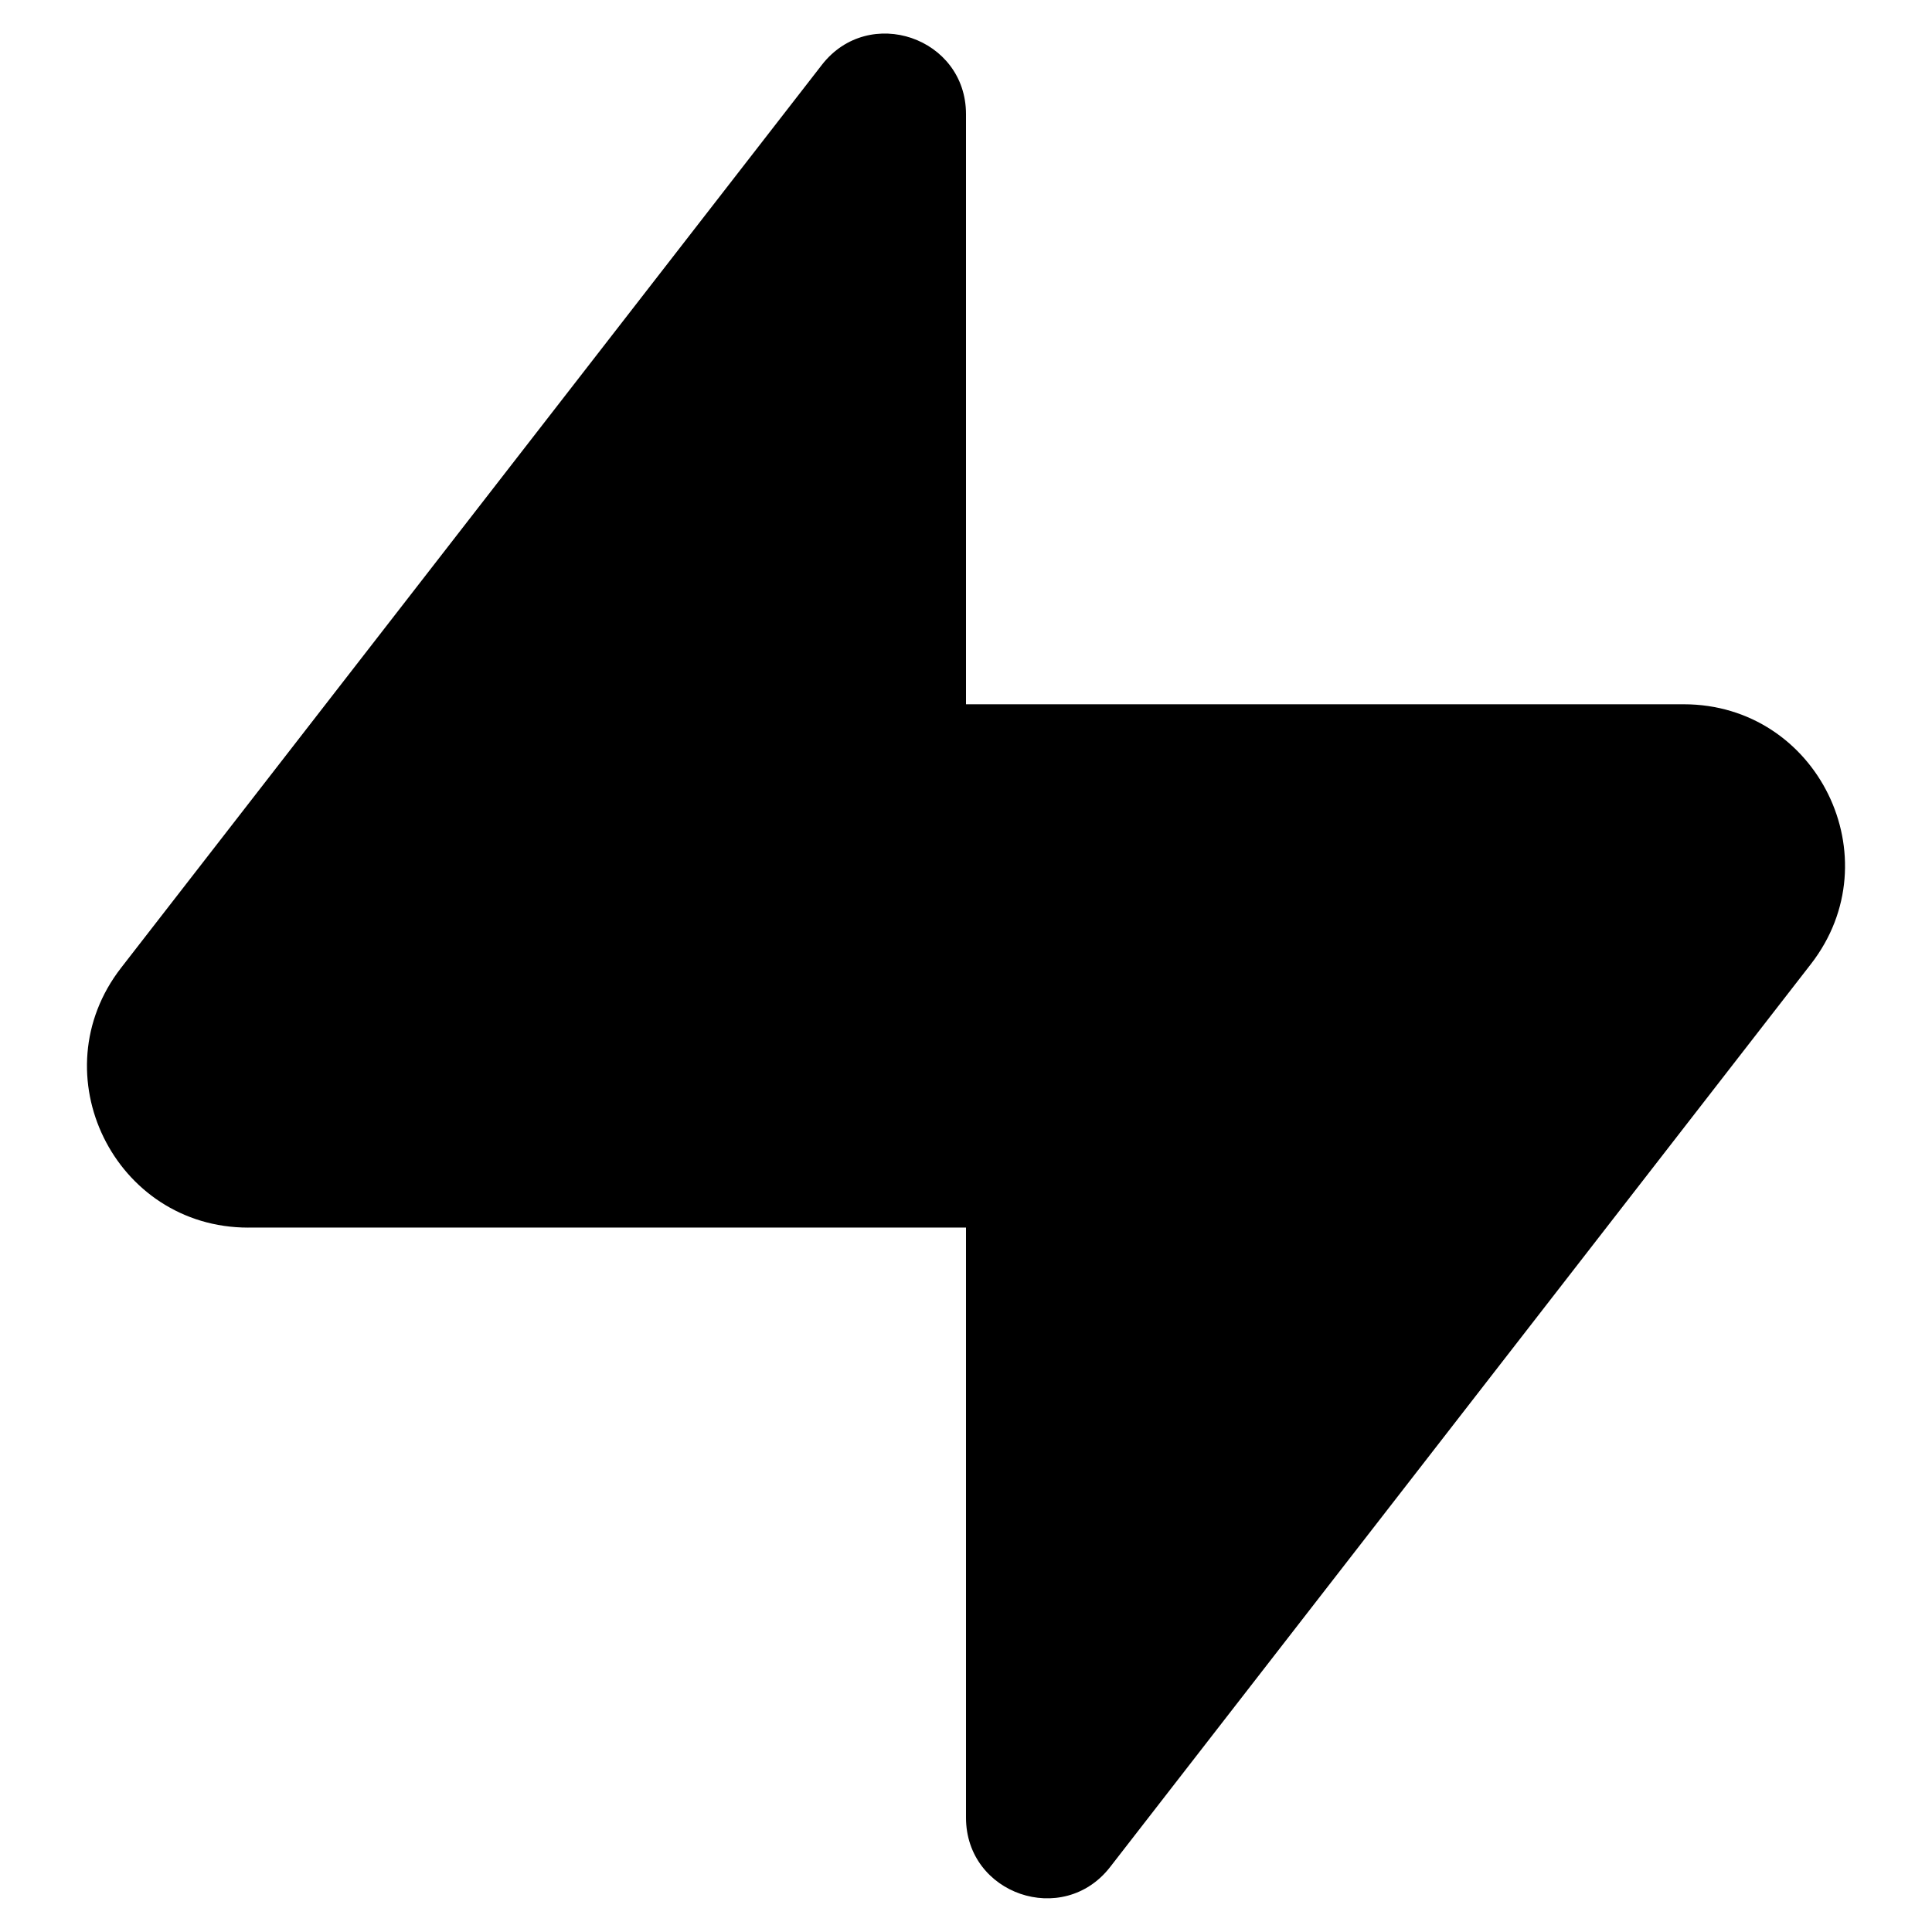 <!-- Generated by IcoMoon.io -->
<svg version="1.1" xmlns="http://www.w3.org/2000/svg" width="32" height="32" viewBox="0 0 32 32">
<path d="M4.112 20.333c-2.218 0-3.466-2.55-2.107-4.302l11.608-14.957c0.779-1.003 2.387-0.453 2.387 0.817v9.774h11.888c2.218 0 3.466 2.55 2.107 4.302l-11.608 14.957c-0.779 1.003-2.387 0.453-2.387-0.818v-9.774h-11.888z"></path>
</svg>
